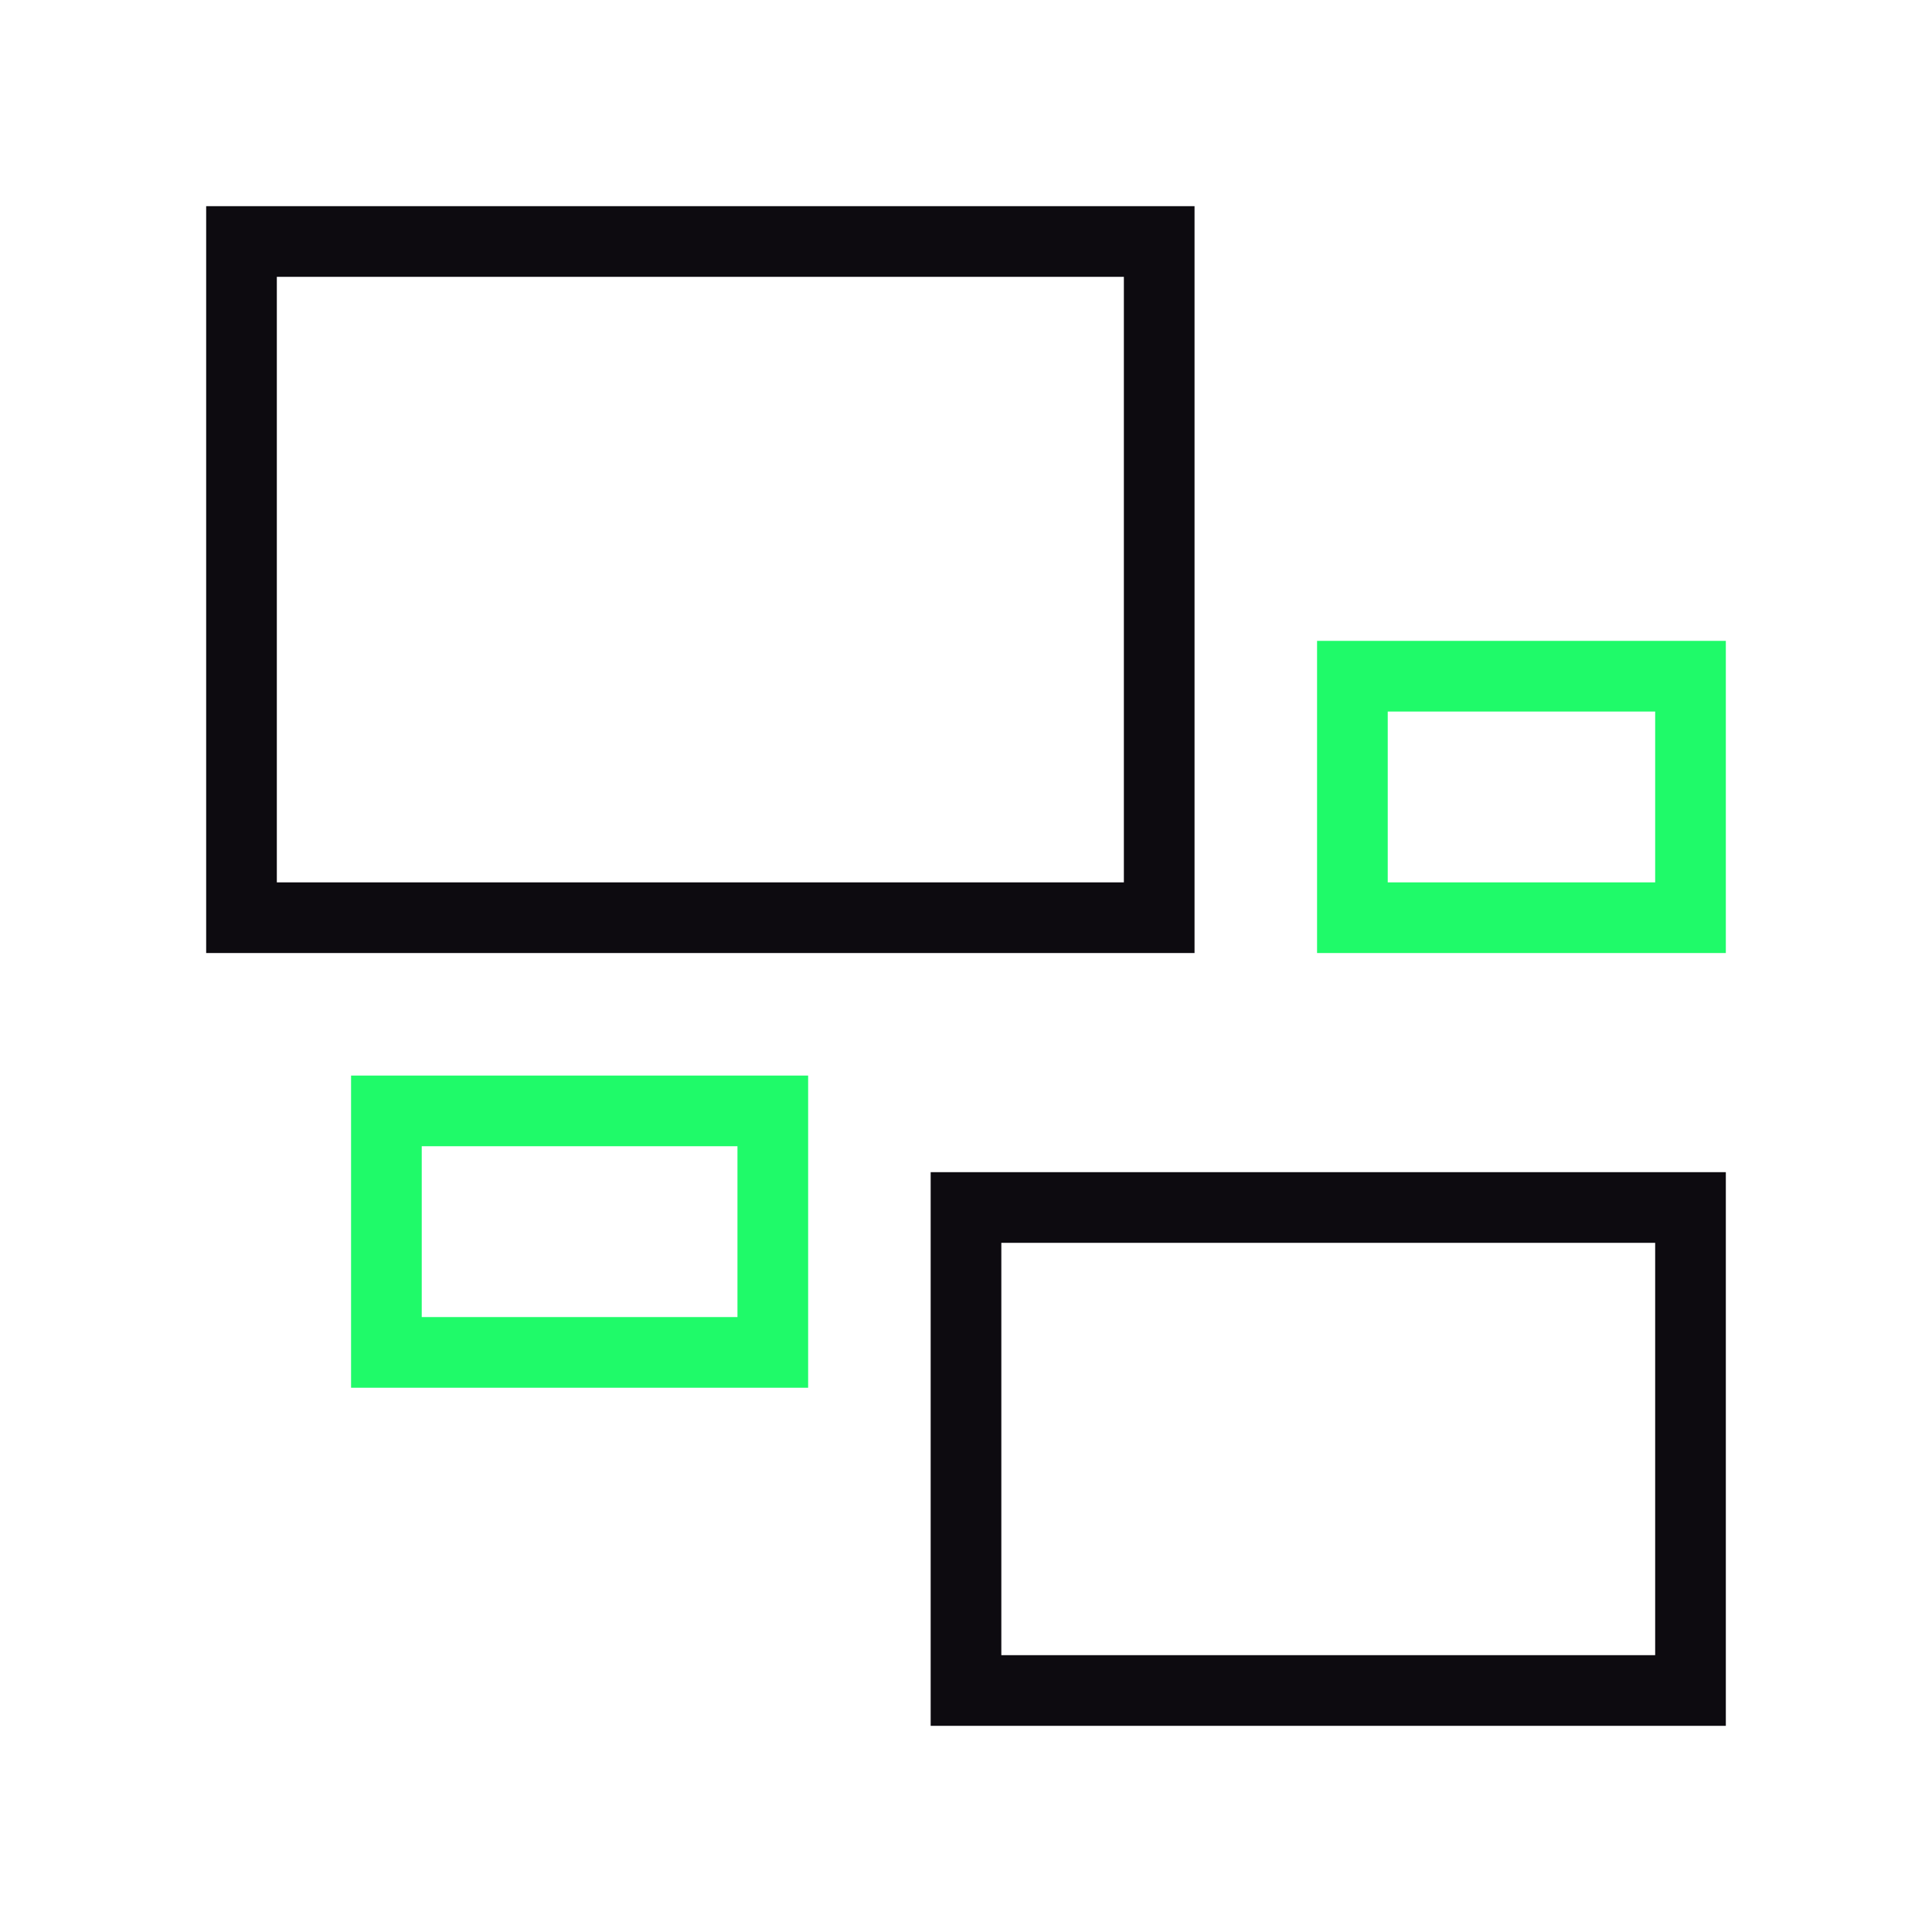 <svg width="40" height="40" viewBox="0 0 40 40" fill="none" xmlns="http://www.w3.org/2000/svg">
<rect x="5" y="5" width="19" height="14" stroke="#0D0B10" stroke-width="1.463"/>
<rect x="28" y="14" width="7" height="5" stroke="#1FFA69" stroke-width="1.463"/>
<rect x="8" y="23" width="8" height="5" stroke="#1FFA69" stroke-width="1.463"/>
<rect x="20" y="25" width="15" height="10" stroke="#0D0B10" stroke-width="1.463"/>
</svg>
